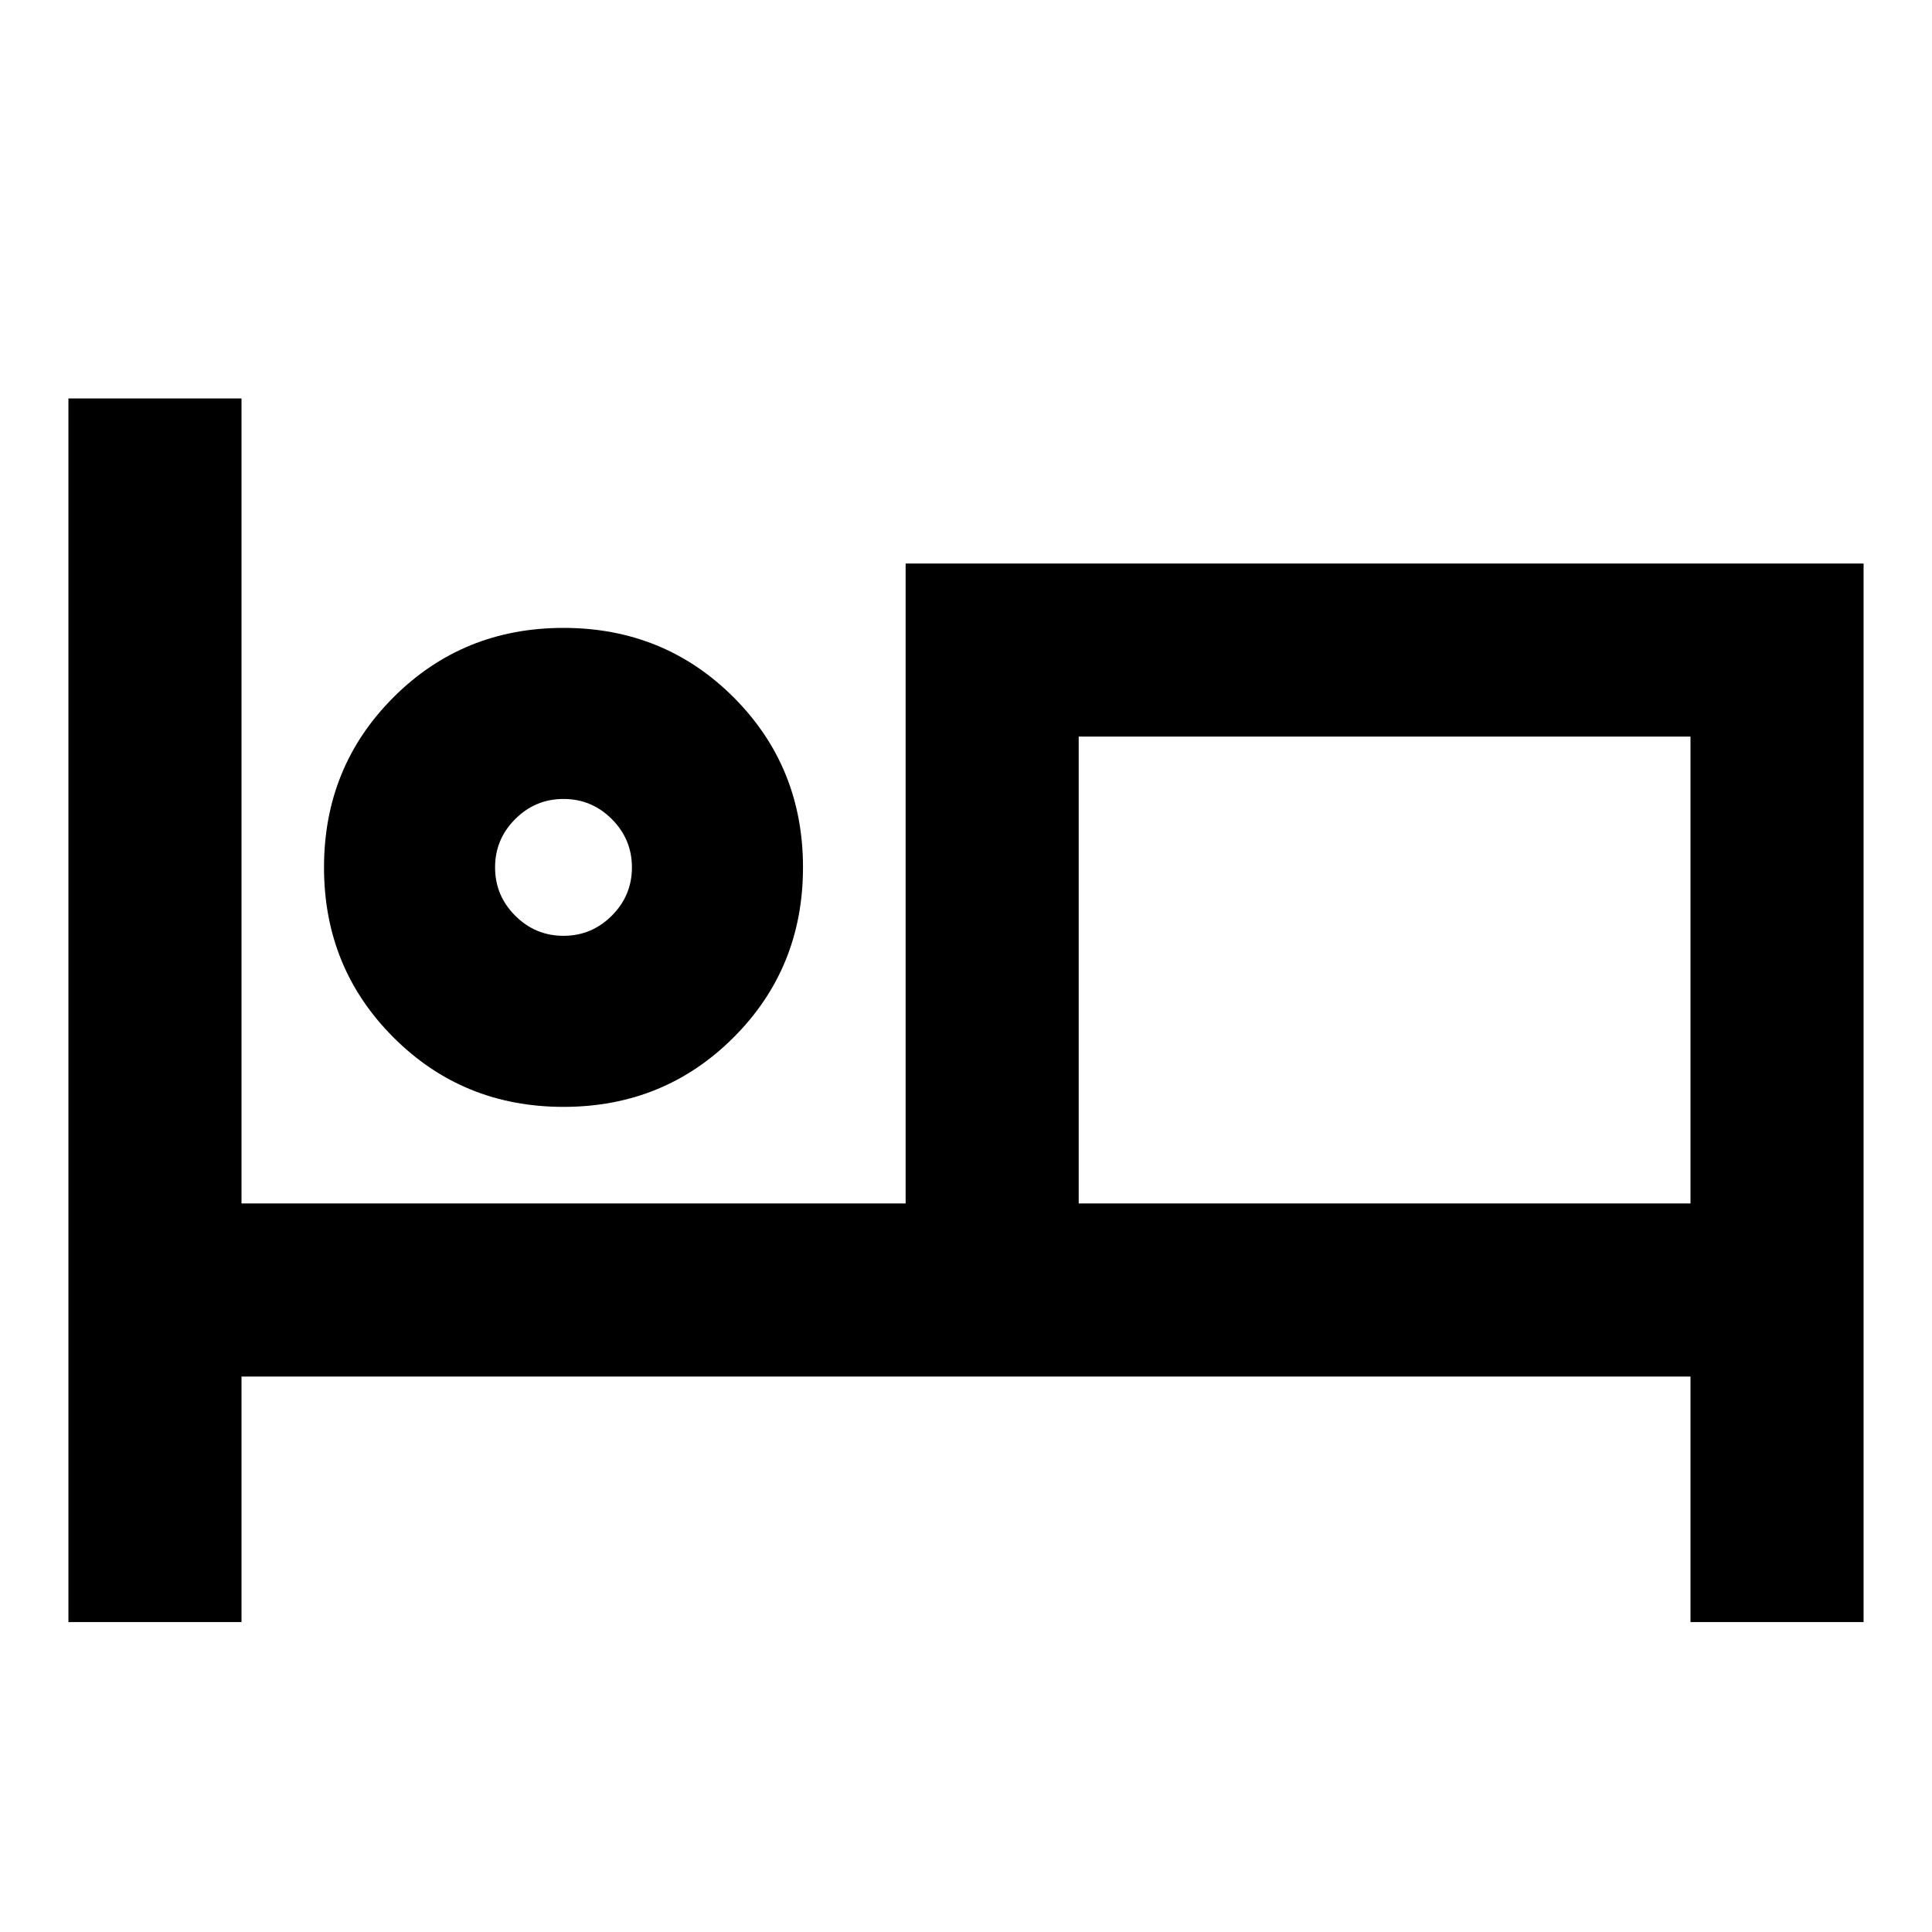<svg xmlns="http://www.w3.org/2000/svg" height="24" width="24"><path d="M.85 20.15V4.95H3v10h8.25V7h11.9v13.15H21V17.1H3v3.05ZM7 13.75q-1.25 0-2.112-.863-.863-.862-.863-2.112t.863-2.113Q5.75 7.8 7 7.8t2.113.862q.862.863.862 2.113t-.862 2.112Q8.25 13.75 7 13.75Zm6.4 1.2H21v-5.8h-7.6ZM7 11.625q.35 0 .6-.25t.25-.6q0-.35-.25-.6t-.6-.25q-.35 0-.6.25t-.25.6q0 .35.25.6t.6.25Zm0-.85Zm6.4 4.175v-5.8 5.8Z"/></svg>